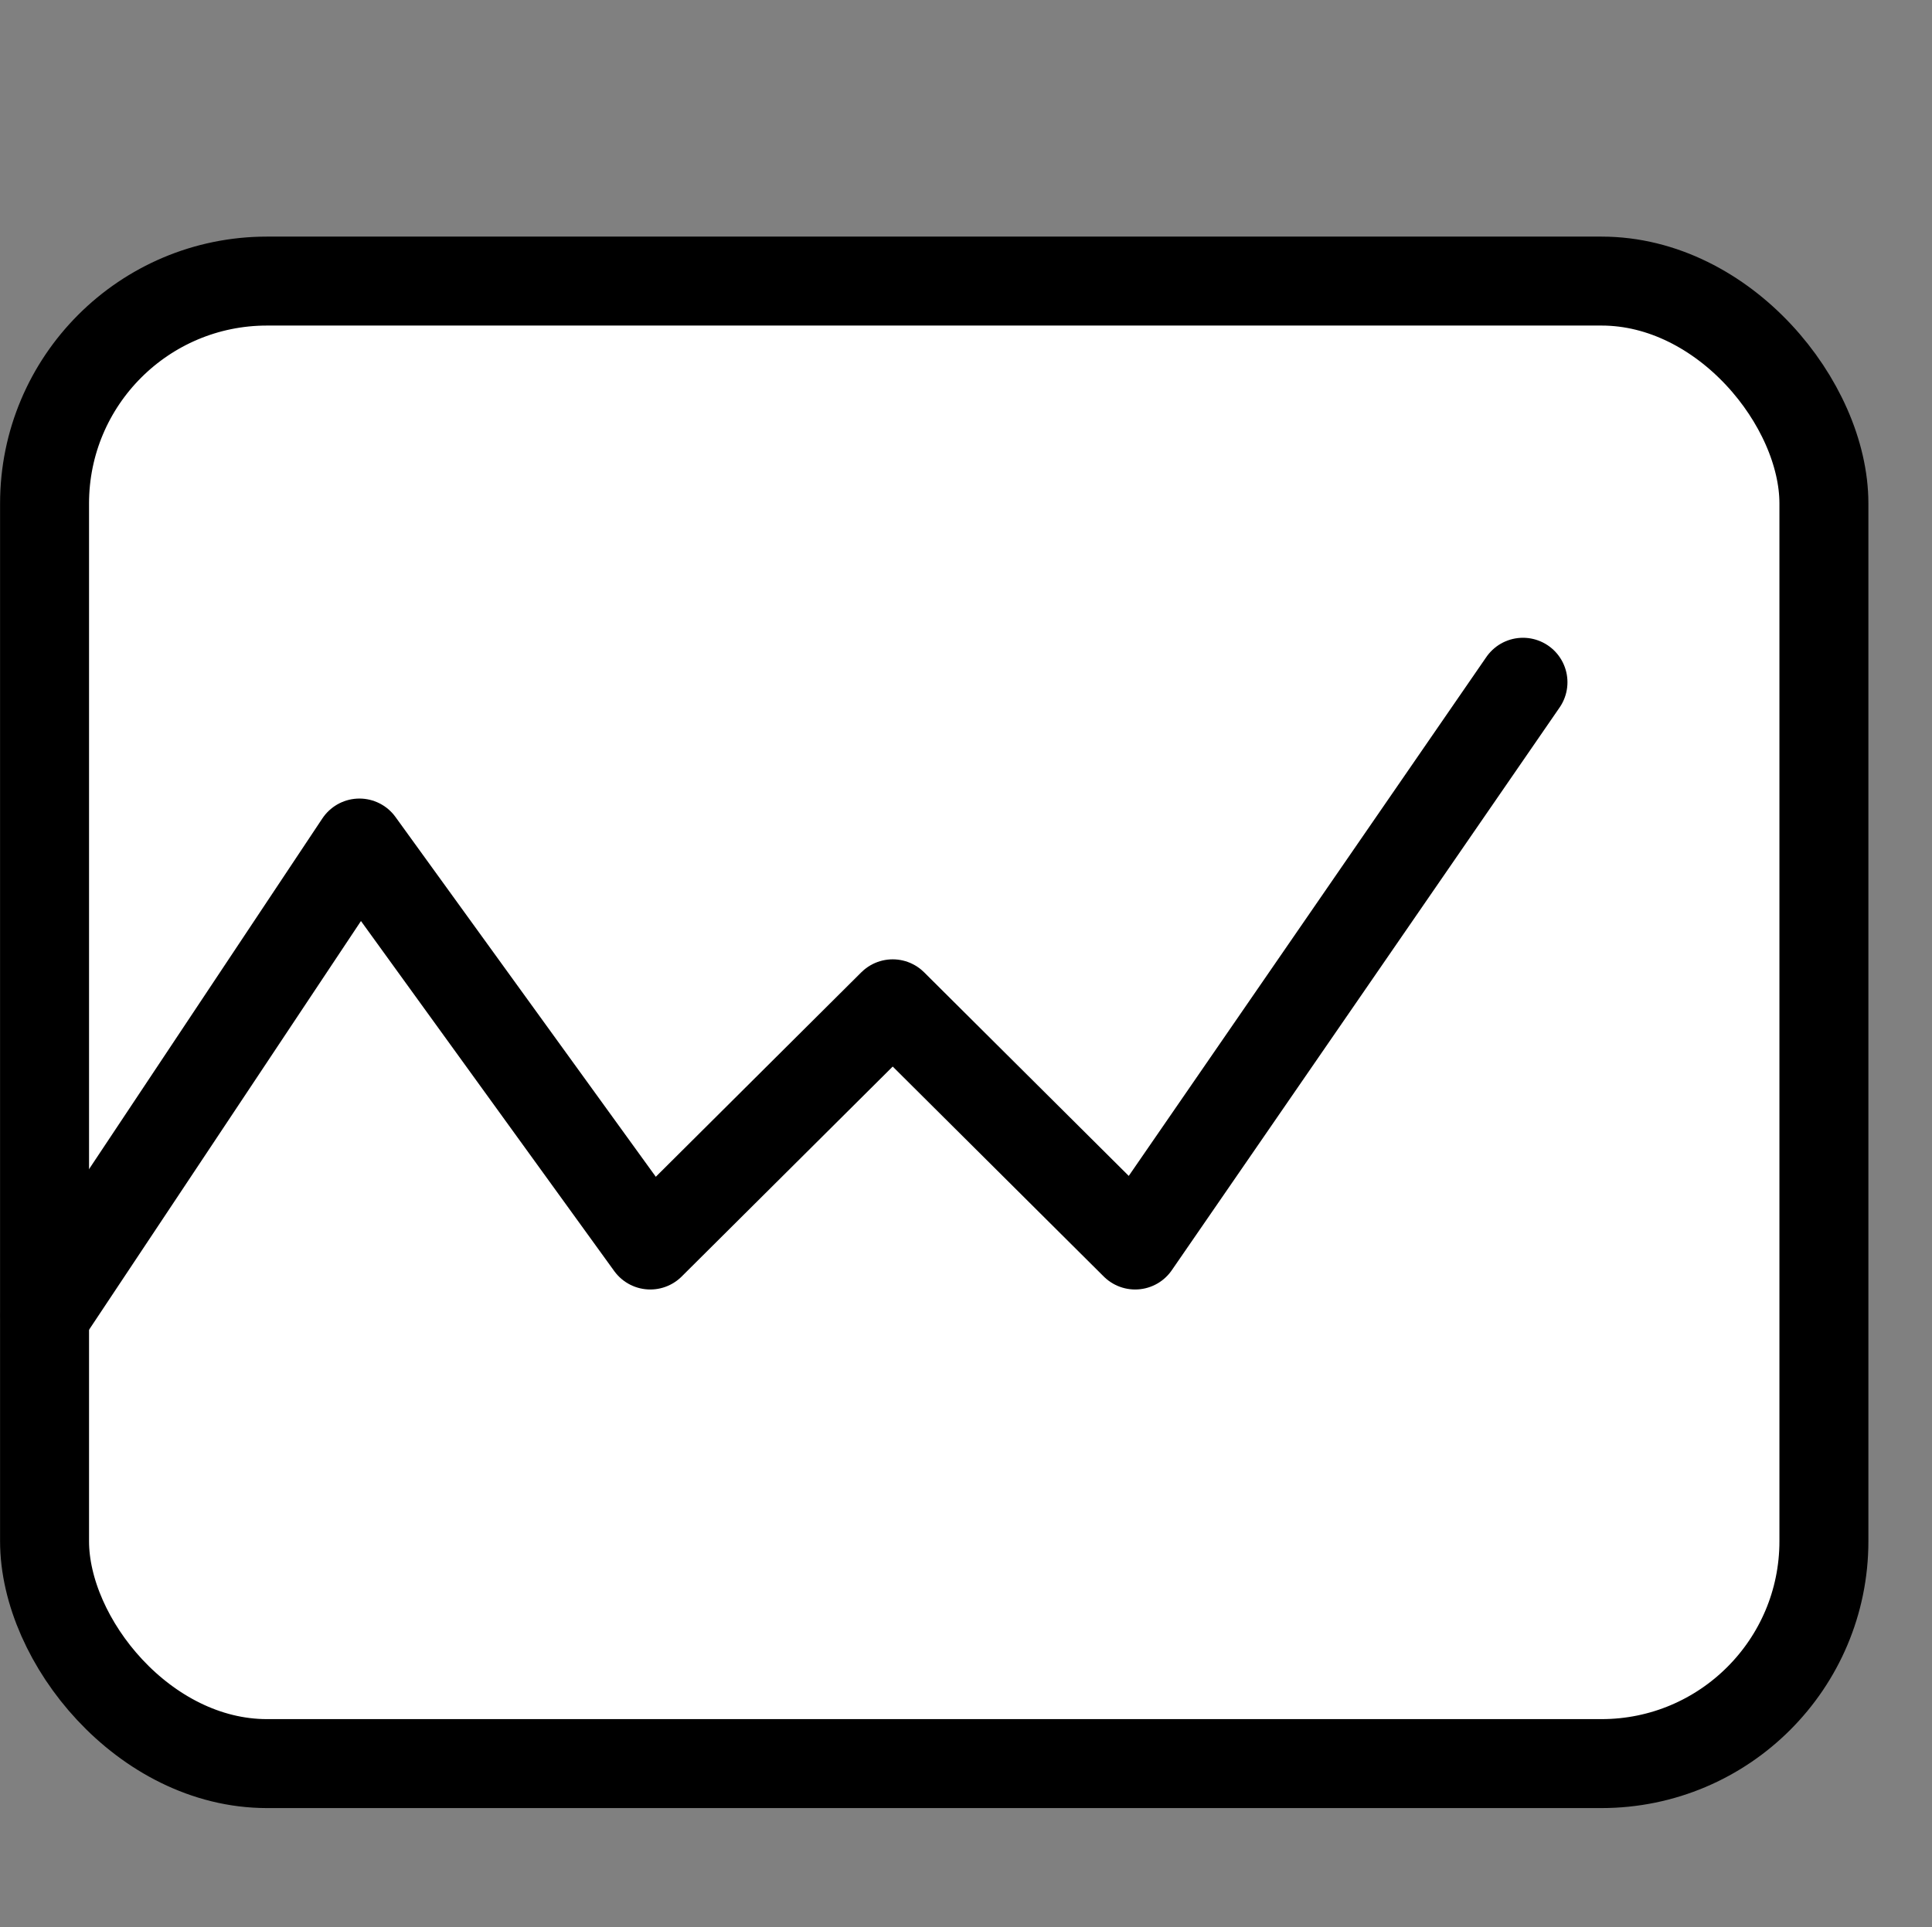 <svg xmlns="http://www.w3.org/2000/svg" viewBox="0 0 26.059 26"><rect x="0" y="0" width="26.059" height="26" fill="#808080" stroke="none"/><defs><style>.a{fill:#fff;}.a,.b{stroke:#000;stroke-linecap:round;stroke-linejoin:round;stroke-miterlimit:10;stroke-width:1.2px;}.b,.c{fill:none;}</style></defs><g transform="translate(0.059)"><g transform="translate(0.542 3.792)"><rect class="a" width="24" height="20" rx="3"/><path class="b" d="M4.182,17.045l4.241-6.376,3.923,5.423,3.27-3.254,3.27,3.254L24.117,8.5" transform="translate(-4.176 -3.088)"/></g><rect class="c" width="26" height="26"/></g></svg>